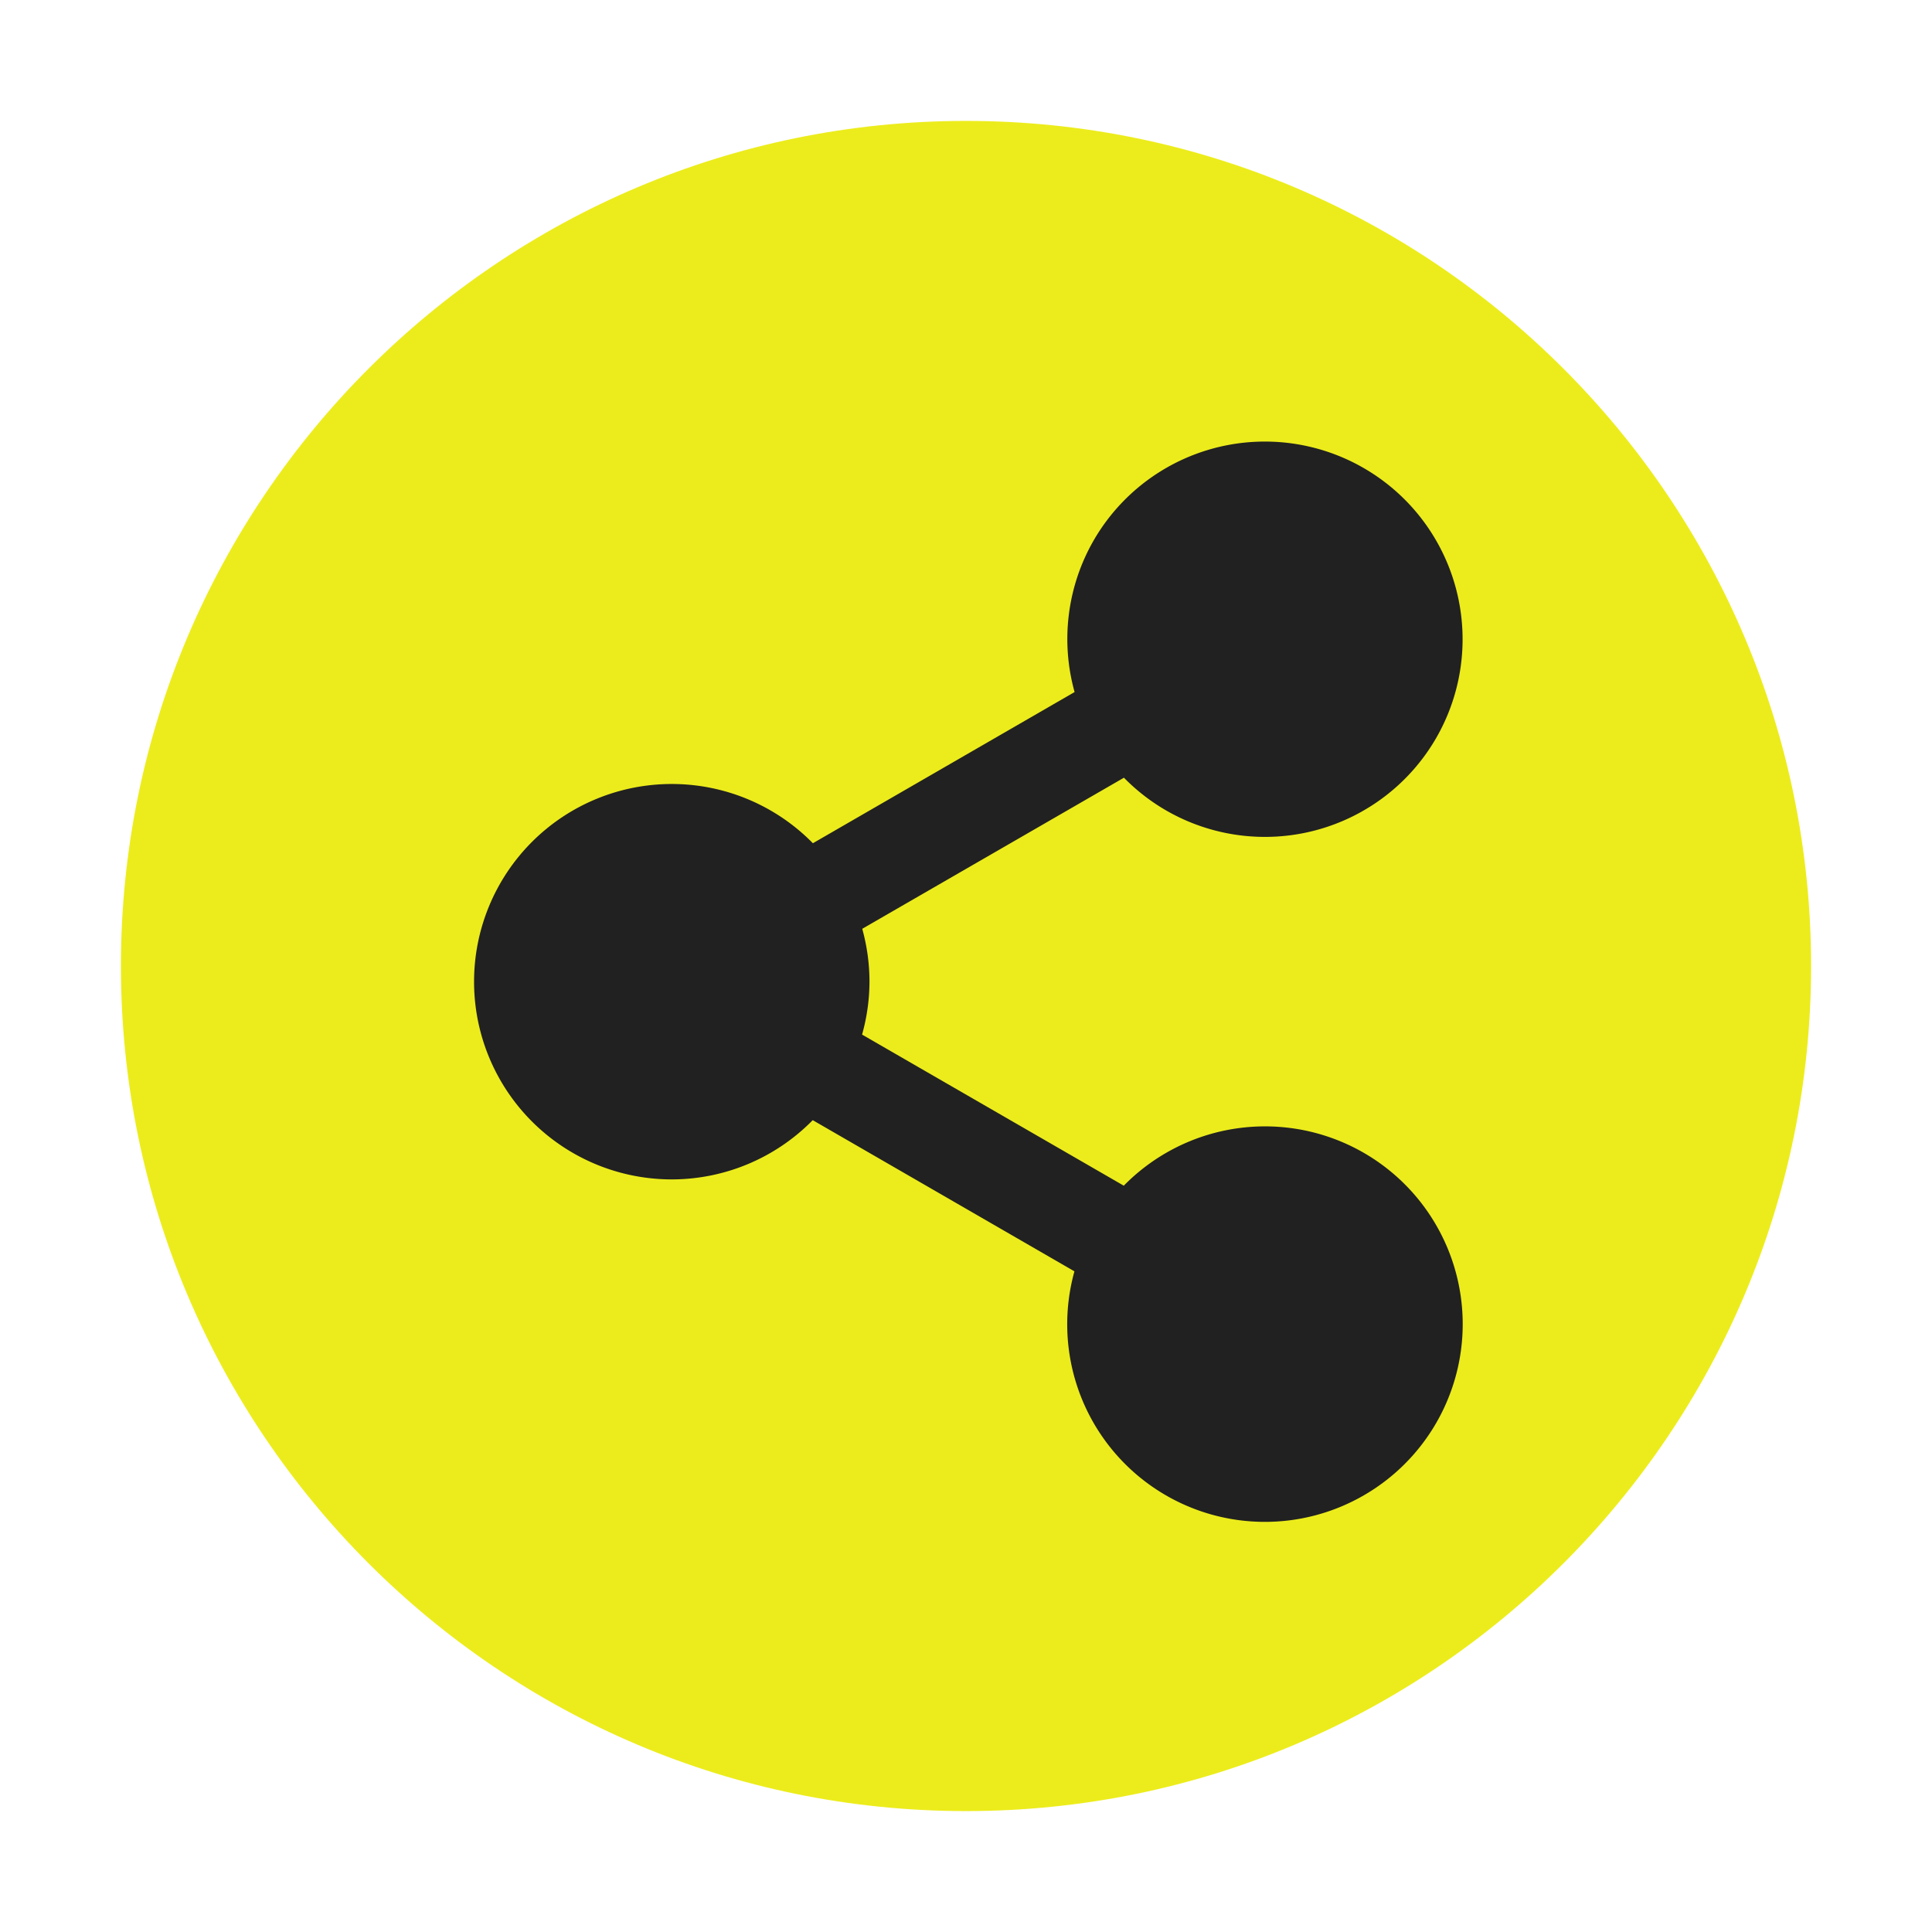 <?xml version="1.0" encoding="UTF-8" standalone="no"?>
<svg
   xmlns:dc="http://purl.org/dc/elements/1.1/"
   xmlns:cc="http://creativecommons.org/ns#"
   xmlns:rdf="http://www.w3.org/1999/02/22-rdf-syntax-ns#"
   xmlns:svg="http://www.w3.org/2000/svg"
   xmlns="http://www.w3.org/2000/svg"
   xmlns:sodipodi="http://sodipodi.sourceforge.net/DTD/sodipodi-0.dtd"
   xmlns:inkscape="http://www.inkscape.org/namespaces/inkscape"
   width="24"
   height="24"
   version="1"
   id="svg6"
   sodipodi:docname="emblem-shared.svg"
   inkscape:version="0.92.4 (5da689c313, 2019-01-14)">
  <defs
     id="defs10" />
  <sodipodi:namedview
     pagecolor="#212121"
     bordercolor="#666666"
     borderopacity="1"
     objecttolerance="10"
     gridtolerance="10"
     guidetolerance="10"
     inkscape:pageopacity="0"
     inkscape:pageshadow="2"
     inkscape:window-width="1160"
     inkscape:window-height="480"
     id="namedview8"
     showgrid="false"
     inkscape:zoom="9.8333333"
     inkscape:cx="1.0677966"
     inkscape:cy="12"
     inkscape:window-x="0"
     inkscape:window-y="25"
     inkscape:window-maximized="0"
     inkscape:current-layer="svg6" />
  <path
     d="M 12,1.502 C 6.207,1.502 1.502,6.208 1.502,12 1.502,17.792 6.208,22.498 12,22.498 17.793,22.498 22.498,17.792 22.498,12 22.498,6.207 17.792,1.502 12,1.502 Z"
     id="path2"
     inkscape:connector-curvature="0"
     style="fill:#ecec1c" />
  <path
     d="m 15.597,5.488 a 2.456,2.456 0 0 0 -2.011,1.225 2.456,2.456 0 0 0 -0.237,1.884 l -3.251,1.878 a 2.456,2.456 0 0 0 -1.753,-0.736 2.456,2.456 0 0 0 -2.456,2.456 2.456,2.456 0 0 0 2.456,2.456 2.456,2.456 0 0 0 1.751,-0.736 l 3.251,1.878 a 2.456,2.456 0 0 0 0.238,1.883 2.456,2.456 0 0 0 3.356,0.9 2.456,2.456 0 0 0 0.9,-3.356 2.456,2.456 0 0 0 -3.356,-0.898 2.456,2.456 0 0 0 -0.525,0.407 l -3.251,-1.877 a 2.456,2.456 0 0 0 0.092,-0.657 2.456,2.456 0 0 0 -0.09,-0.657 l 3.251,-1.877 a 2.456,2.456 0 0 0 0.523,0.406 2.456,2.456 0 0 0 3.355,-0.898 2.456,2.456 0 0 0 -0.9,-3.355 2.456,2.456 0 0 0 -1.343,-0.326 z"
     id="path4"
     inkscape:connector-curvature="0"
     style="fill:#212121" />
</svg>
